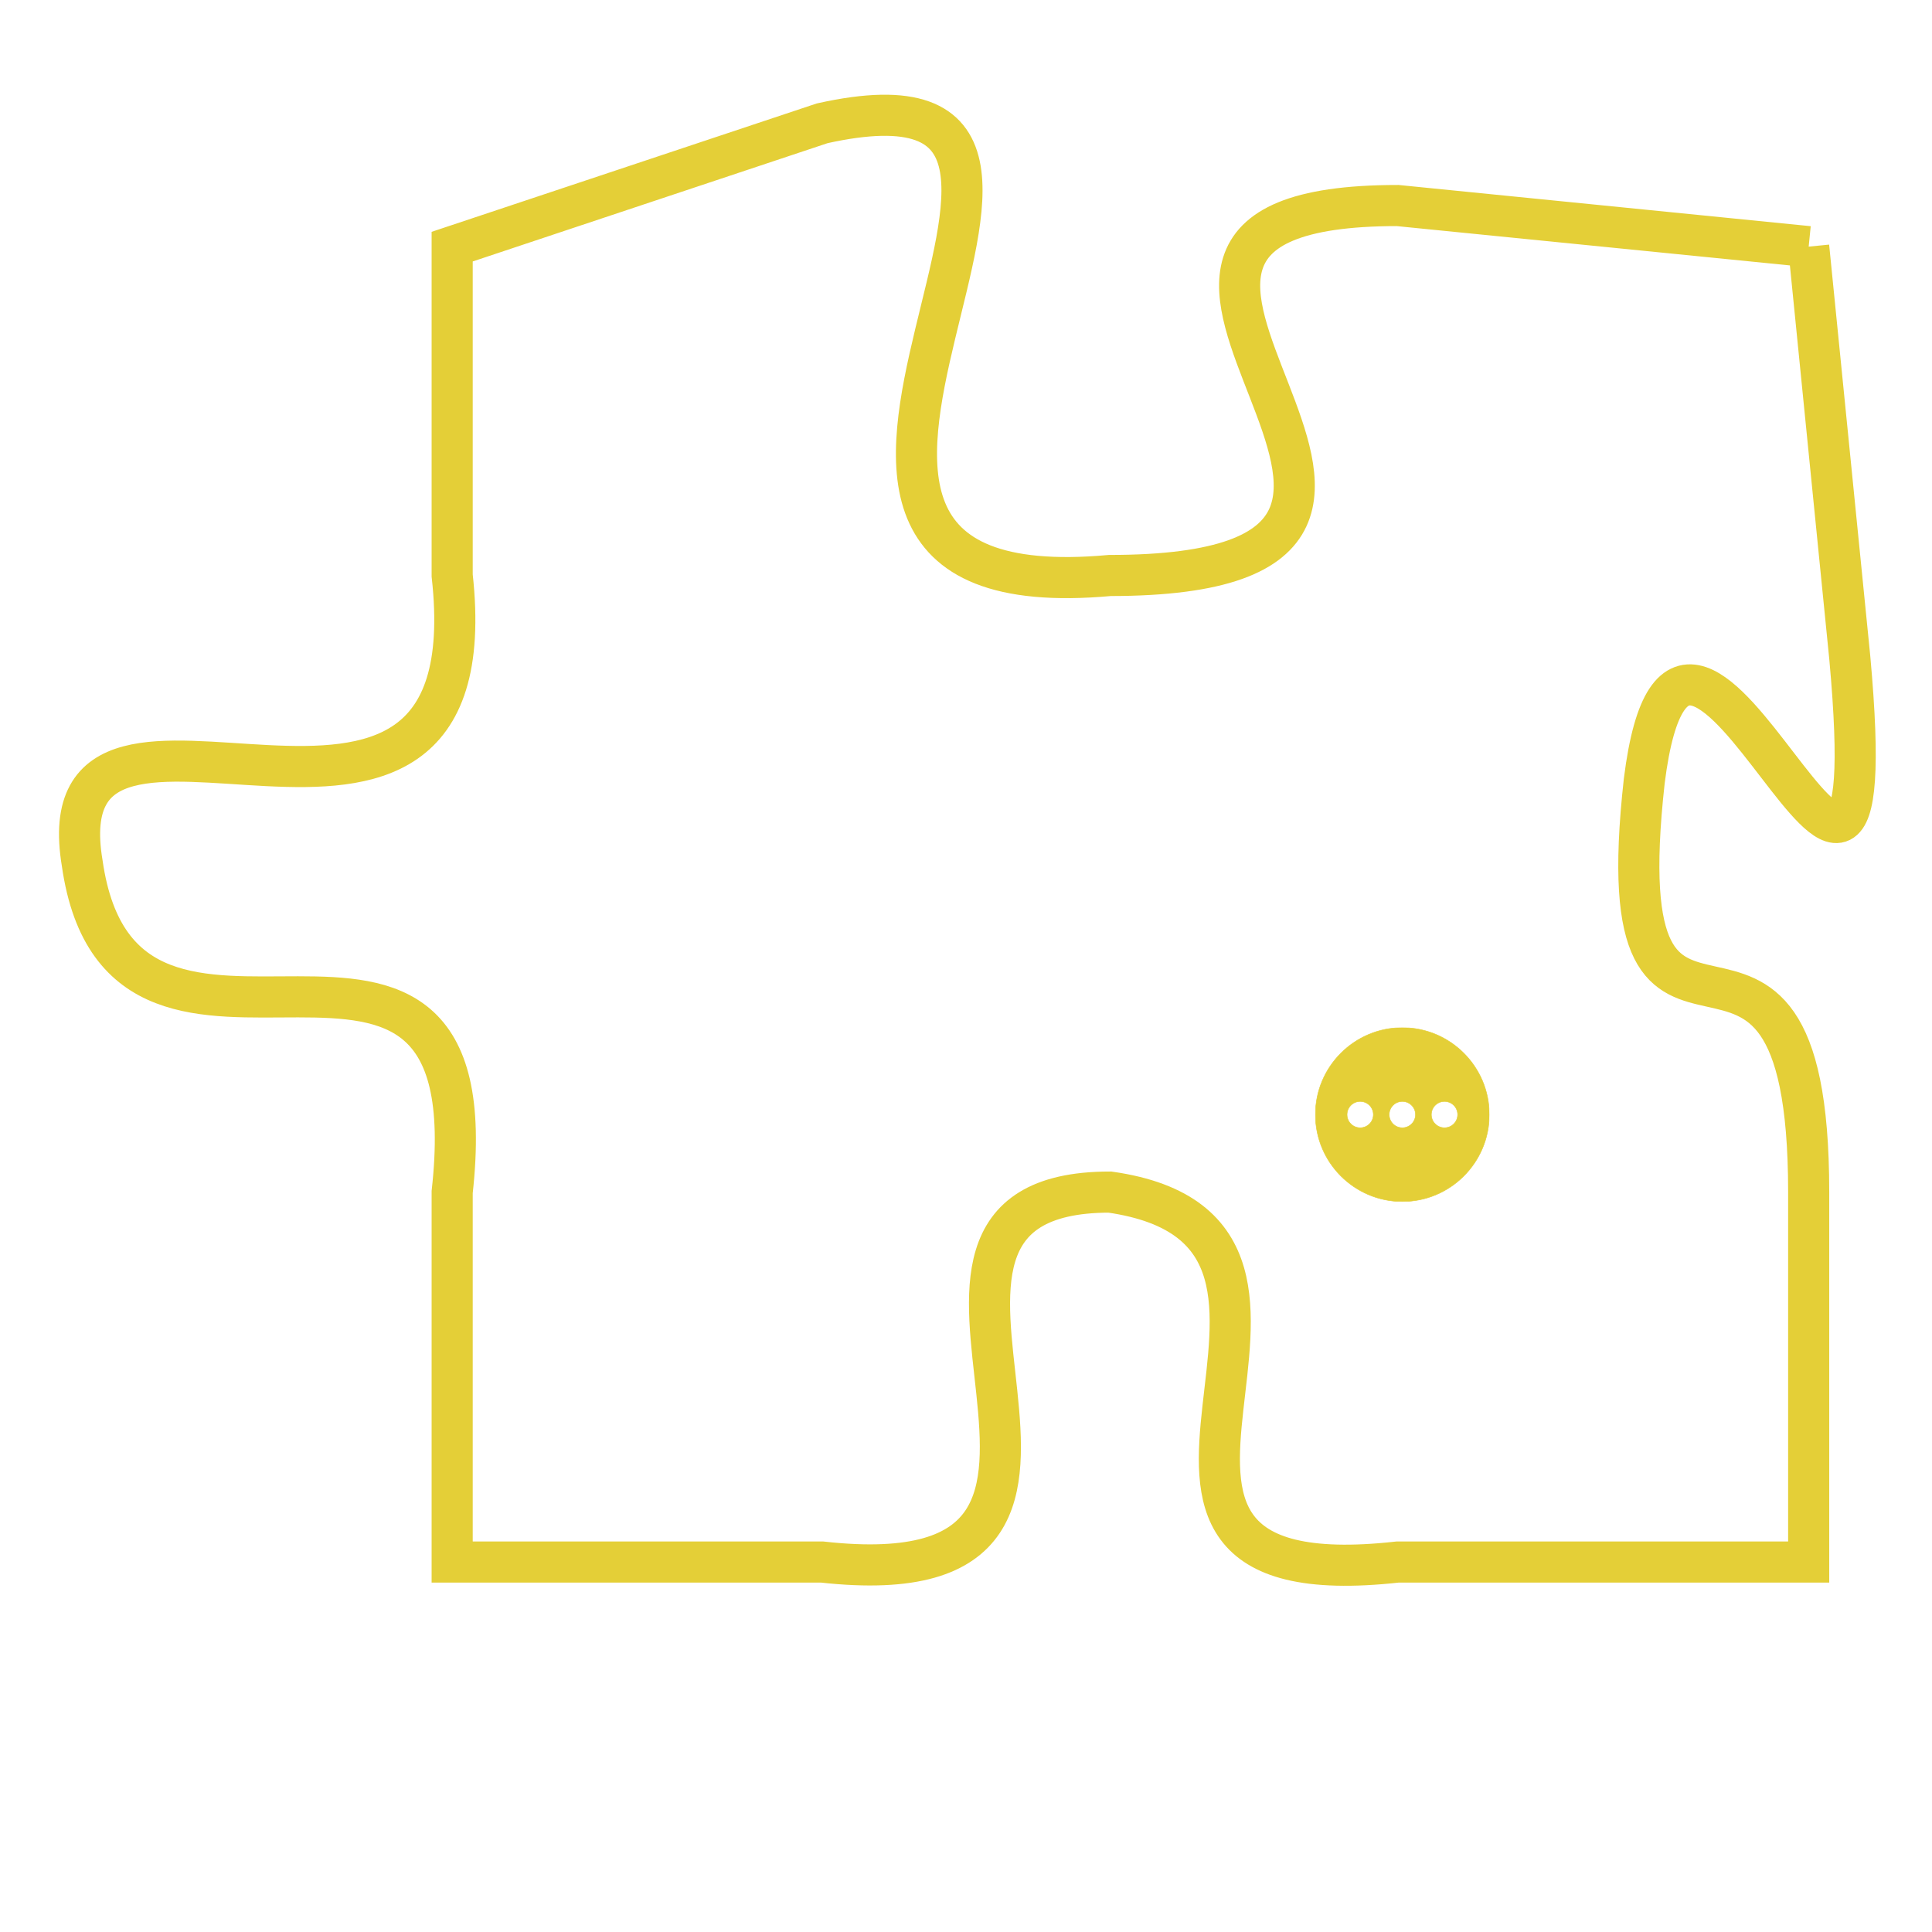 <svg version="1.1" xmlns="http://www.w3.org/2000/svg" xmlns:xlink="http://www.w3.org/1999/xlink" fill="transparent" x="0" y="0" width="350" height="350" preserveAspectRatio="xMinYMin slice"><style type="text/css">.links{fill:transparent;stroke: #E4CF37;}.links:hover{fill:#63D272; opacity:0.4;}</style><defs><g id="allt"><path id="t3080" d="M3003,736 L2993,735 C2983,735 2997,744 2986,744 C2975,745 2988,731 2979,733 L2970,736 2970,736 L2970,744 C2971,753 2960,745 2961,751 C2962,758 2971,750 2970,759 L2970,768 2970,768 L2979,768 C2988,769 2979,759 2986,759 C2993,760 2984,769 2993,768 L3003,768 3003,768 L3003,759 C3003,750 2998,758 2999,749 C3000,741 3005,757 3004,746 L3003,736"/></g><clipPath id="c" clipRule="evenodd" fill="transparent"><use href="#t3080"/></clipPath></defs><svg viewBox="2959 730 47 40" preserveAspectRatio="xMinYMin meet"><svg width="4380" height="2430"><g><image crossorigin="anonymous" x="0" y="0" href="https://nftpuzzle.license-token.com/assets/completepuzzle.svg" width="100%" height="100%" /><g class="links"><use href="#t3080"/></g></g></svg><svg x="2991" y="755" height="9%" width="9%" viewBox="0 0 330 330"><g><a xlink:href="https://nftpuzzle.license-token.com/" class="links"><title>See the most innovative NFT based token software licensing project</title><path fill="#E4CF37" id="more" d="M165,0C74.019,0,0,74.019,0,165s74.019,165,165,165s165-74.019,165-165S255.981,0,165,0z M85,190 c-13.785,0-25-11.215-25-25s11.215-25,25-25s25,11.215,25,25S98.785,190,85,190z M165,190c-13.785,0-25-11.215-25-25 s11.215-25,25-25s25,11.215,25,25S178.785,190,165,190z M245,190c-13.785,0-25-11.215-25-25s11.215-25,25-25 c13.785,0,25,11.215,25,25S258.785,190,245,190z"></path></a></g></svg></svg></svg>